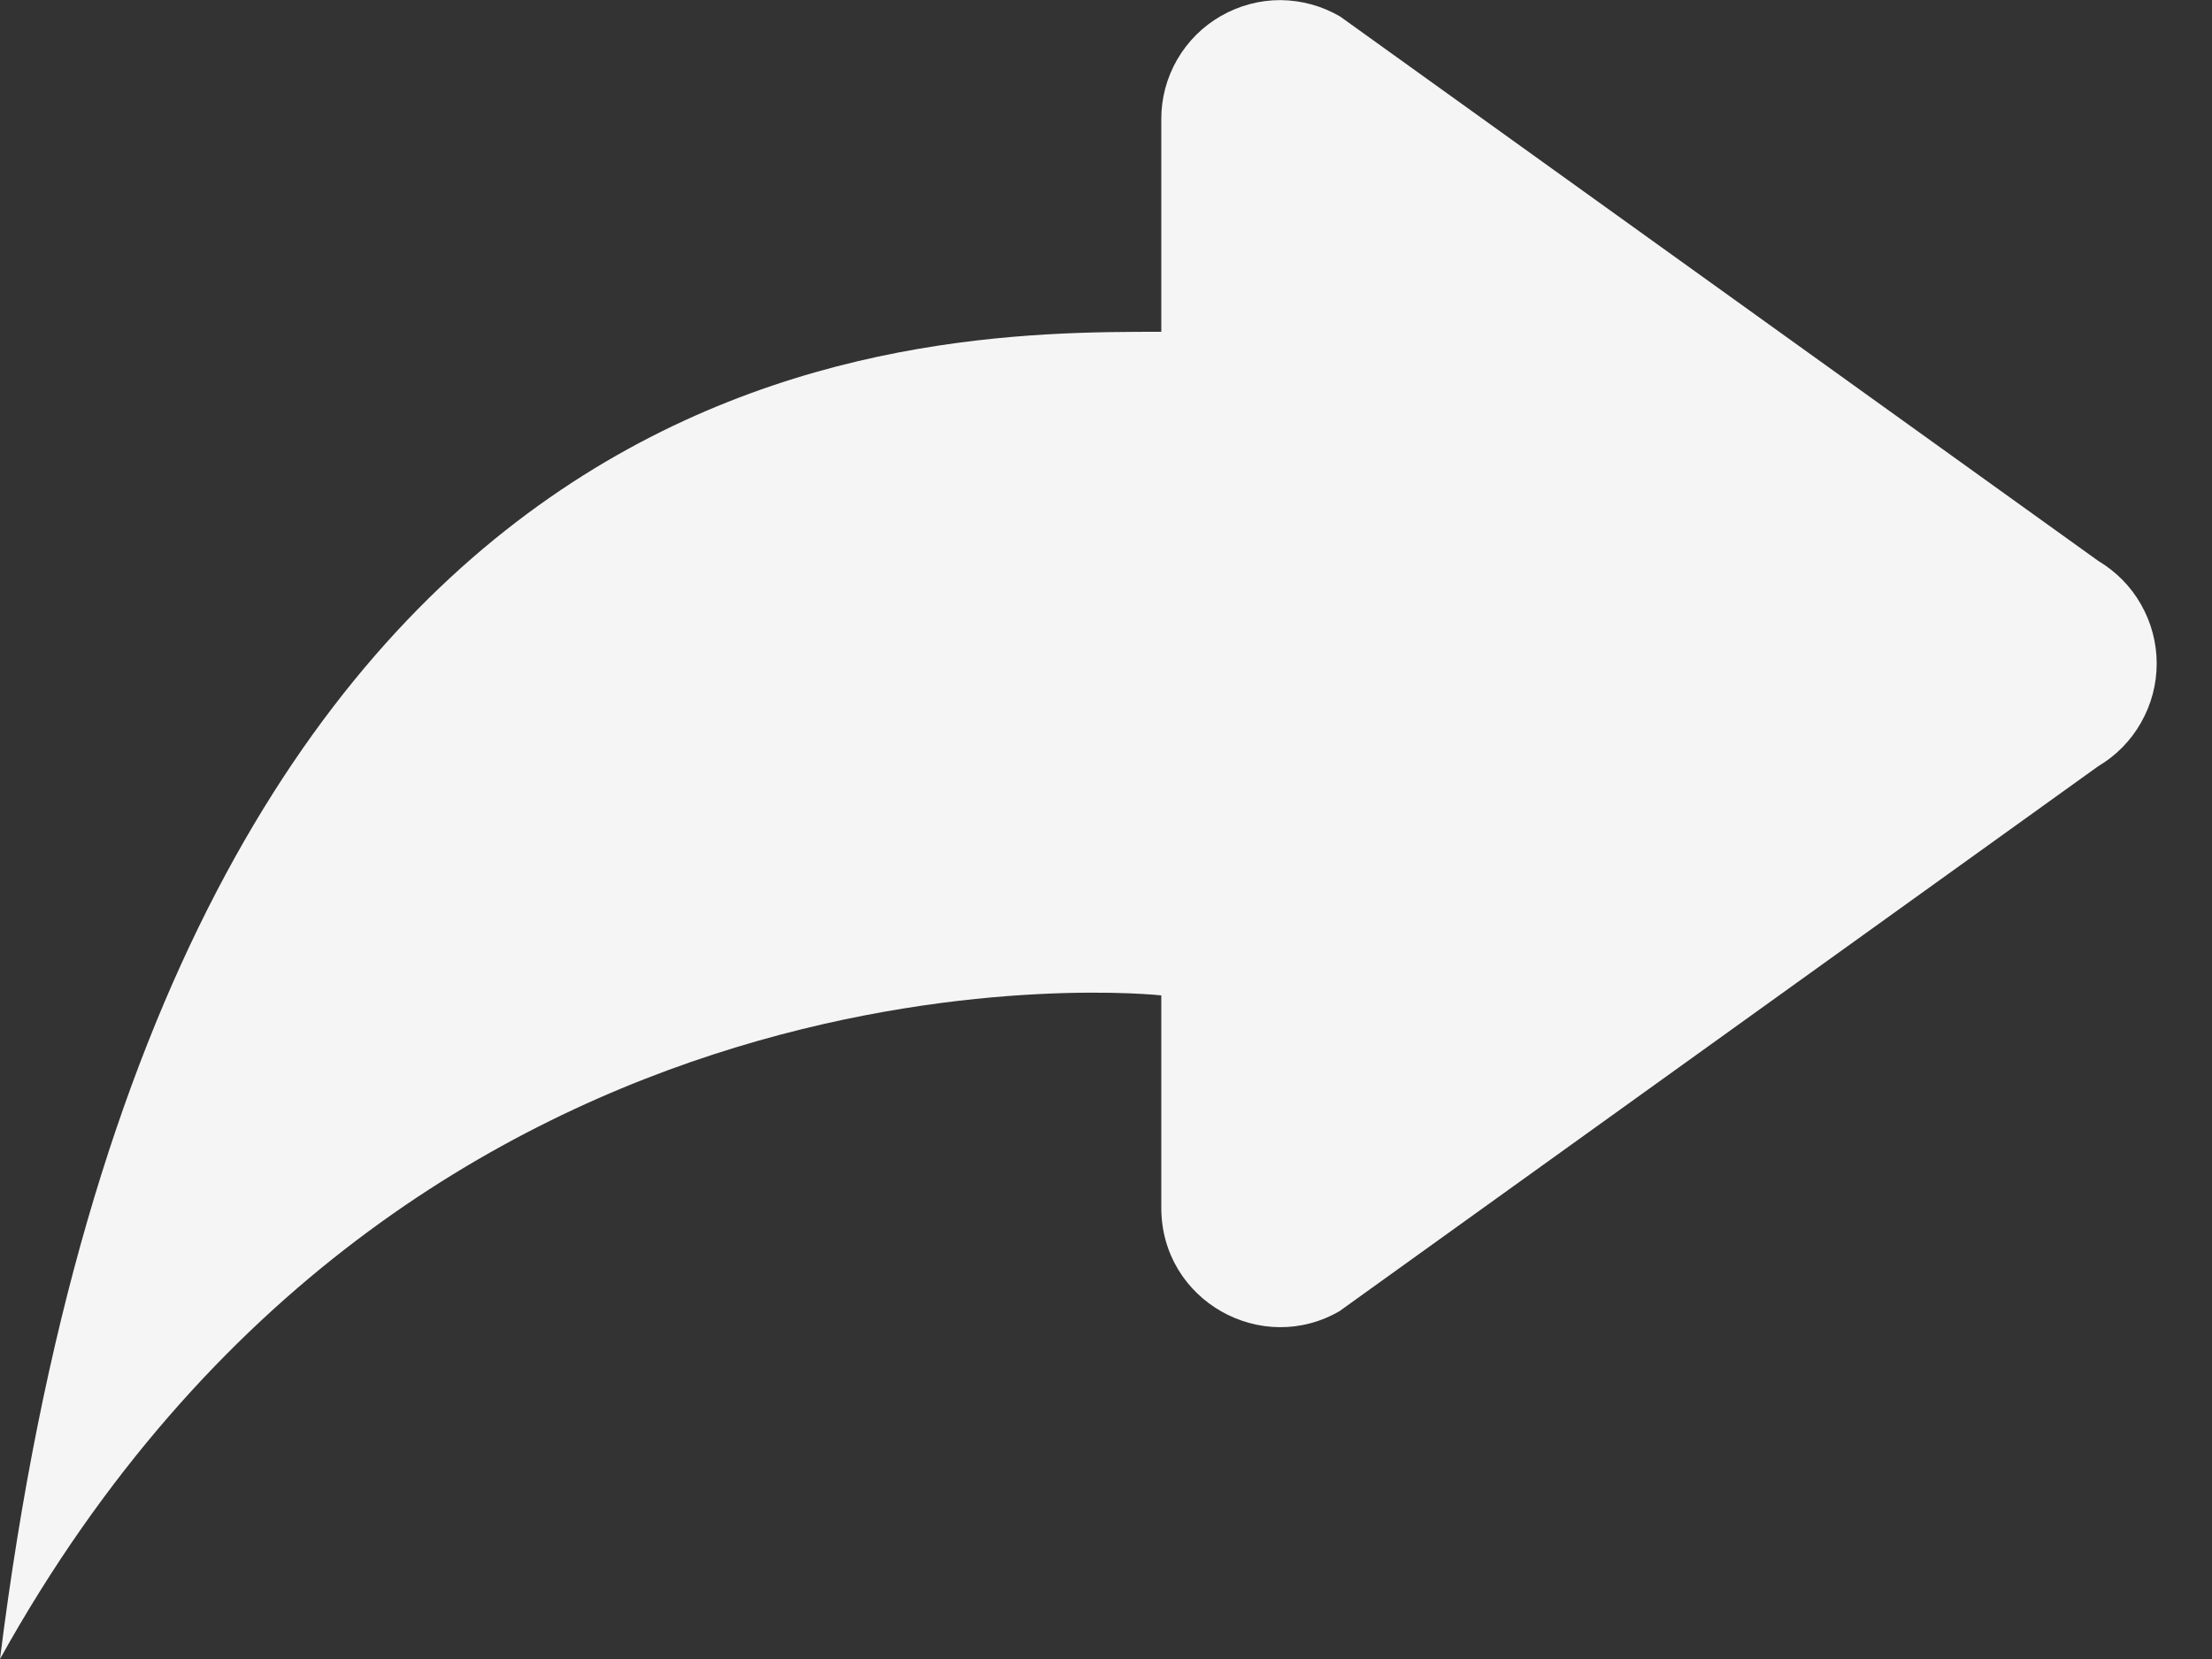<svg width="20" height="15" viewBox="0 0 20 15" fill="none" xmlns="http://www.w3.org/2000/svg">
<rect x="0" y="0" width="20" height="15" fill="#333333" stroke="none"/>
<path d="M12.118 11.85L18.971 6.928C19.132 6.833 19.266 6.697 19.358 6.534C19.451 6.371 19.5 6.187 19.5 6C19.5 5.812 19.451 5.628 19.358 5.465C19.266 5.302 19.132 5.167 18.971 5.071L12.118 0.15C11.955 0.054 11.769 0.003 11.58 0.001C11.39 0 11.204 0.05 11.04 0.144C10.875 0.238 10.739 0.374 10.644 0.538C10.549 0.702 10.499 0.889 10.5 1.078V3C8.25 3 1.5 3 0 15C3.75 8.25 10.5 9 10.5 9V10.921C10.5 11.761 11.409 12.268 12.118 11.851V11.85Z" fill="#F5F5F5"/>
</svg>
